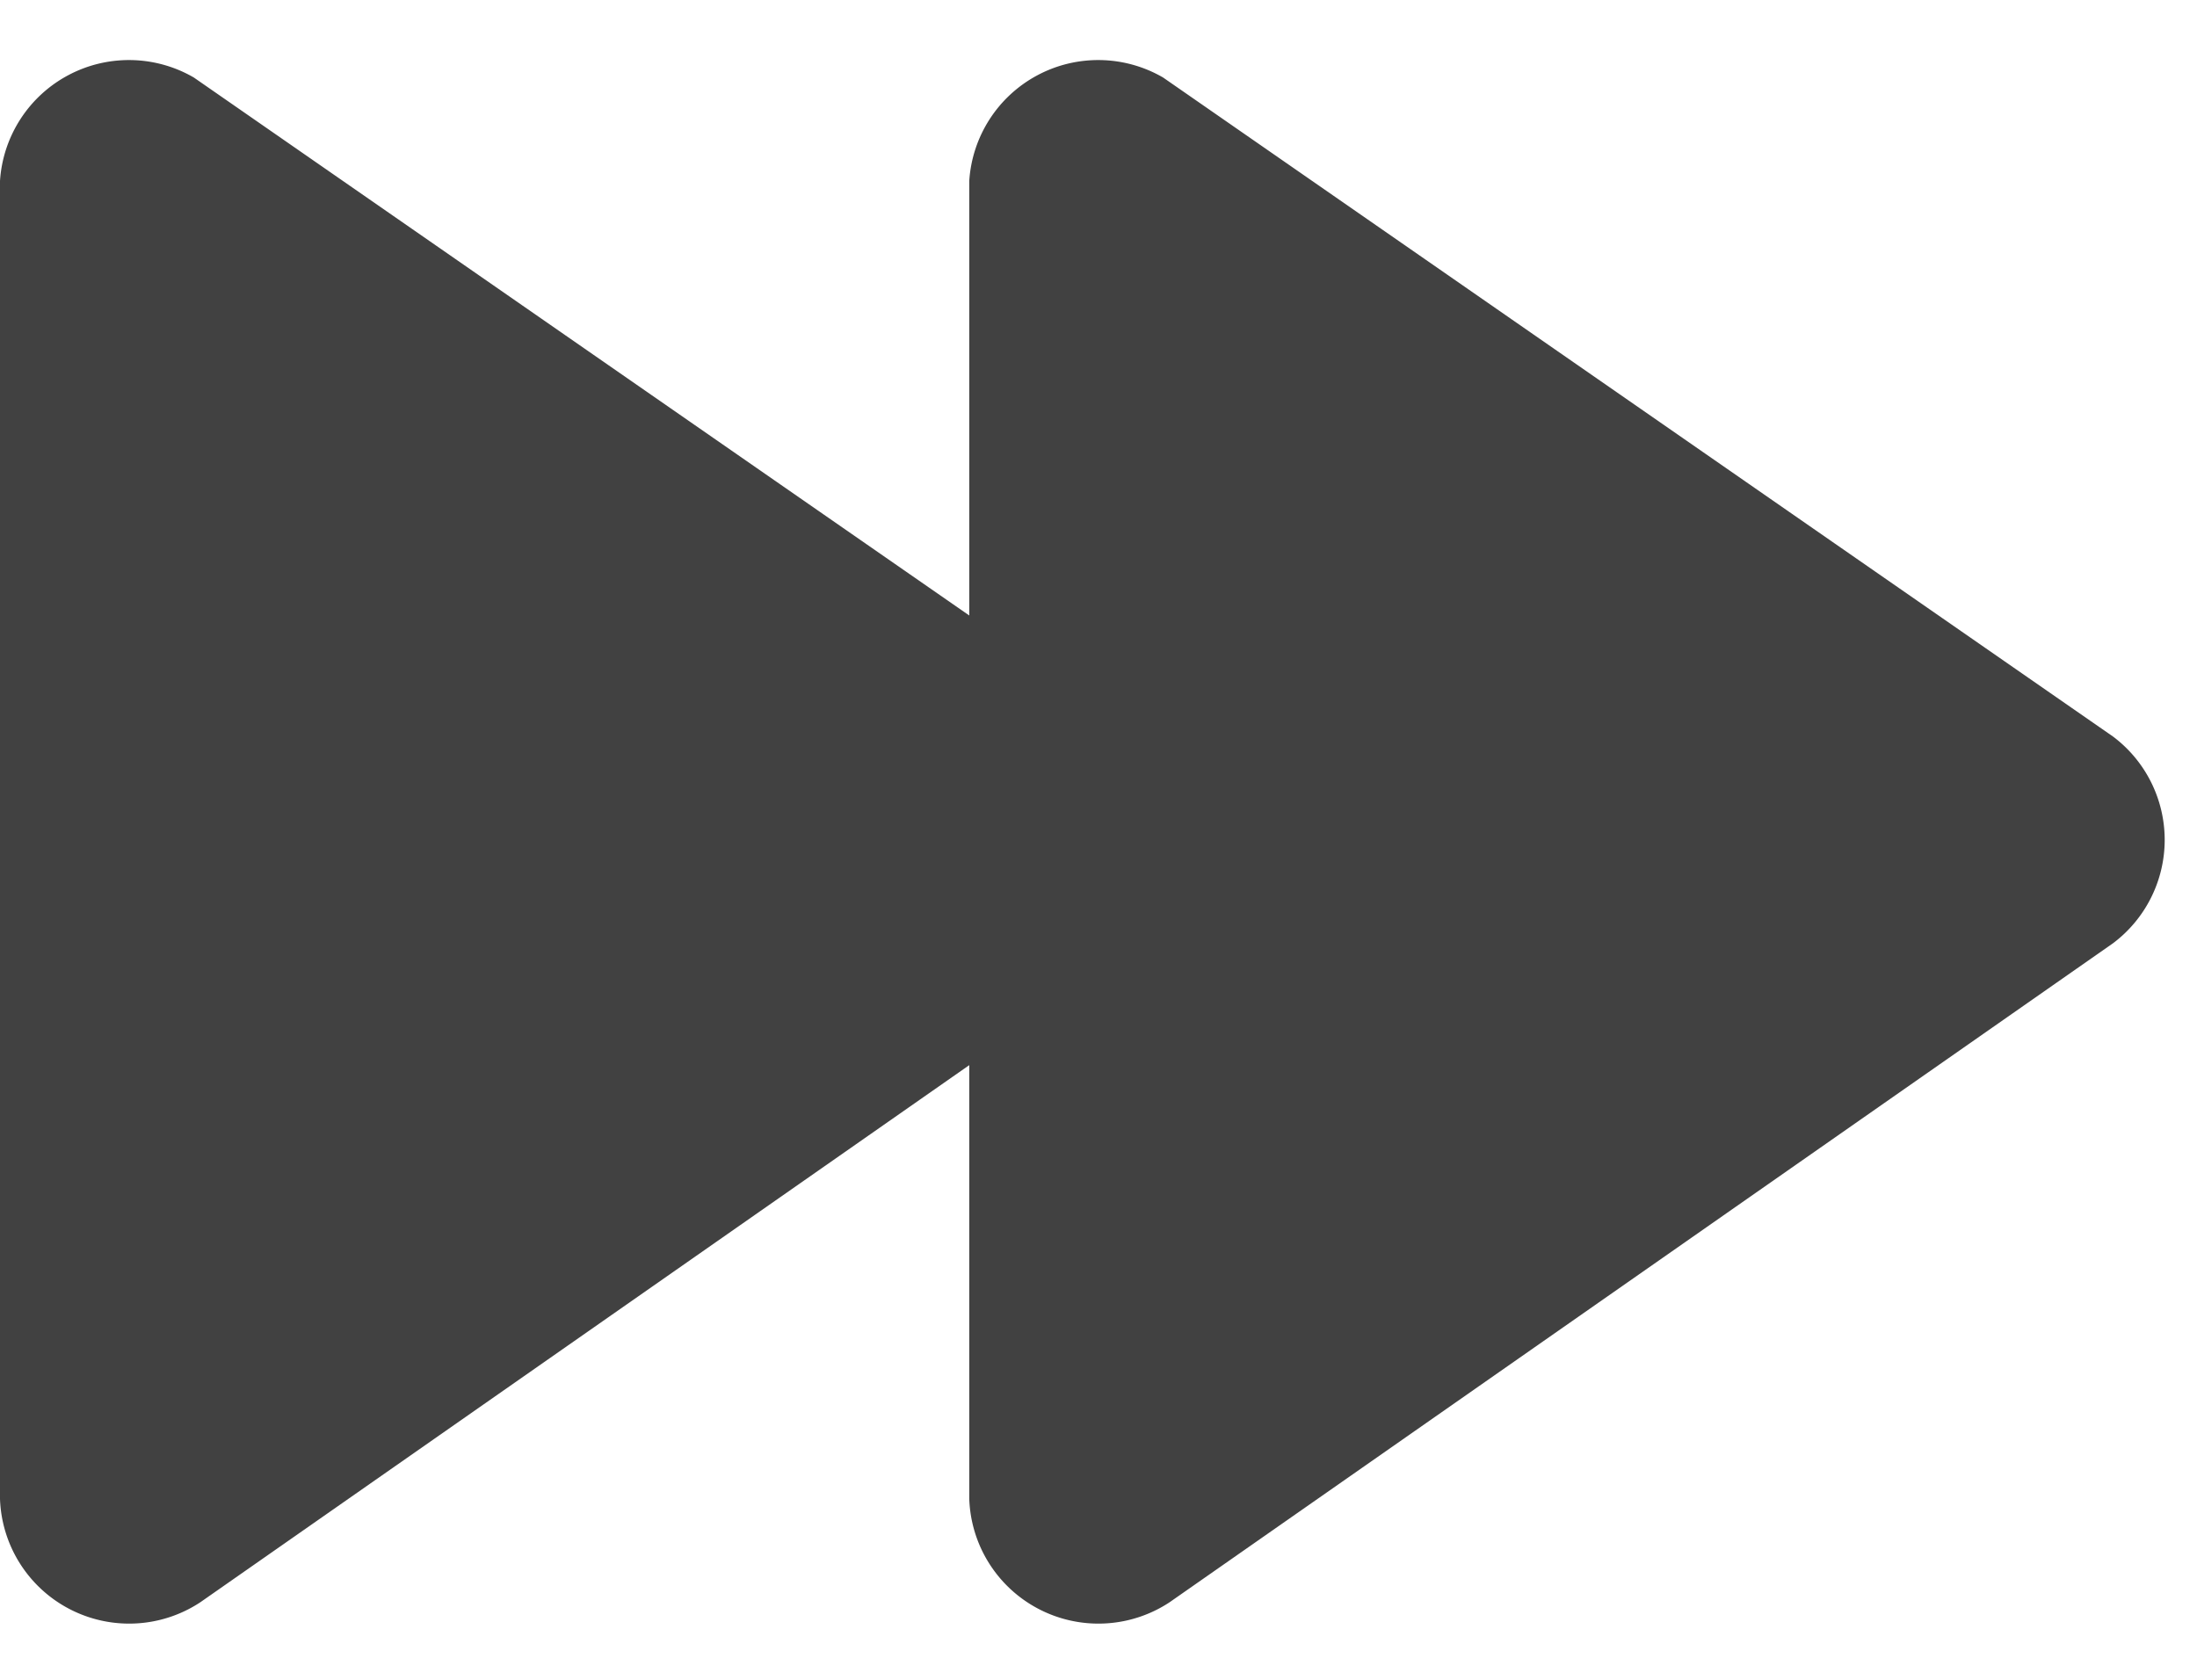 <svg width="34" height="26" fill="none" xmlns="http://www.w3.org/2000/svg"><path d="M15 2.8v20.4a2 2 0 003.1 1.6l14.6-10.2a2 2 0 000-3.2L18 1.2A2 2 0 0015 2.8z" fill="#414141"/><path d="M0 2.8v20.4a2 2 0 003.1 1.6l14.6-10.2a2 2 0 000-3.2L3 1.2A2 2 0 000 2.8z" fill="#414141"/></svg>